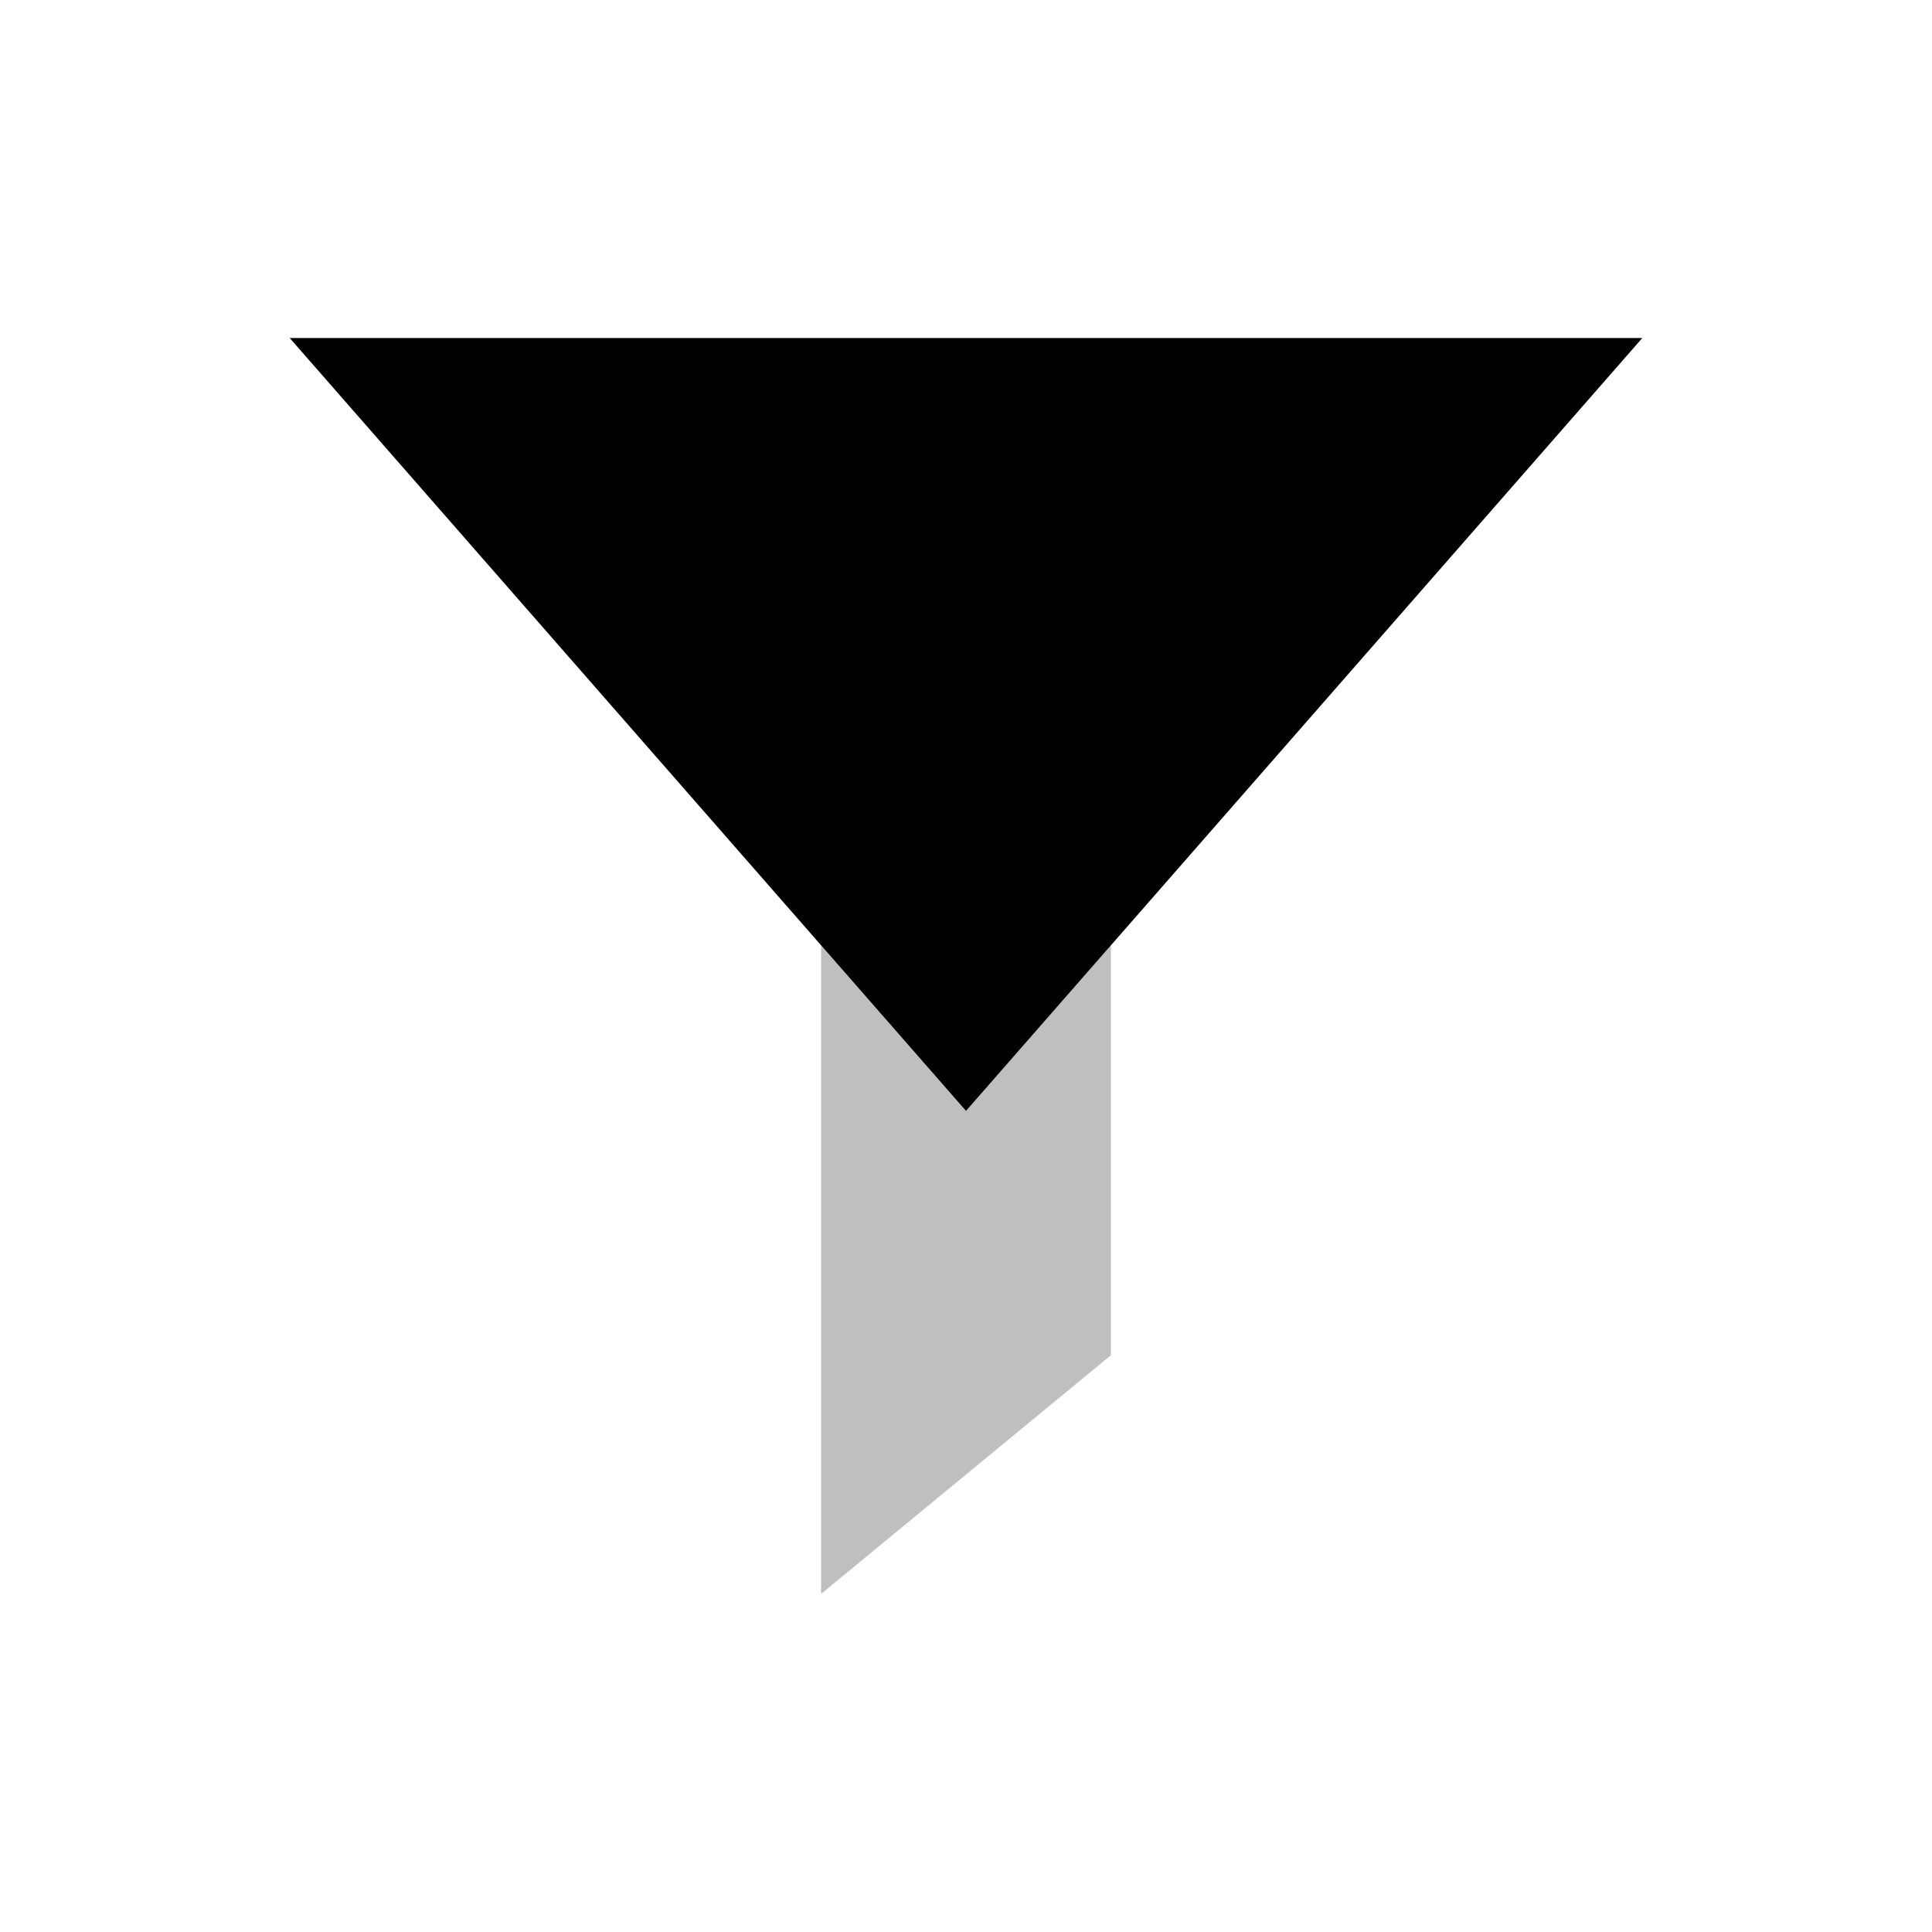 <svg viewBox="0 0 80 80" fill="none">
  <path opacity="0.25" fill-rule="evenodd" clip-rule="evenodd" d="M46 39.142L68 13.999L12 13.999L34 39.142L34 65.999L46 56.117V39.142Z" fill="currentColor" />
  <path d="M12 13.999L68 13.999L40 45.999L12 13.999Z" fill="currentColor" />
</svg>
